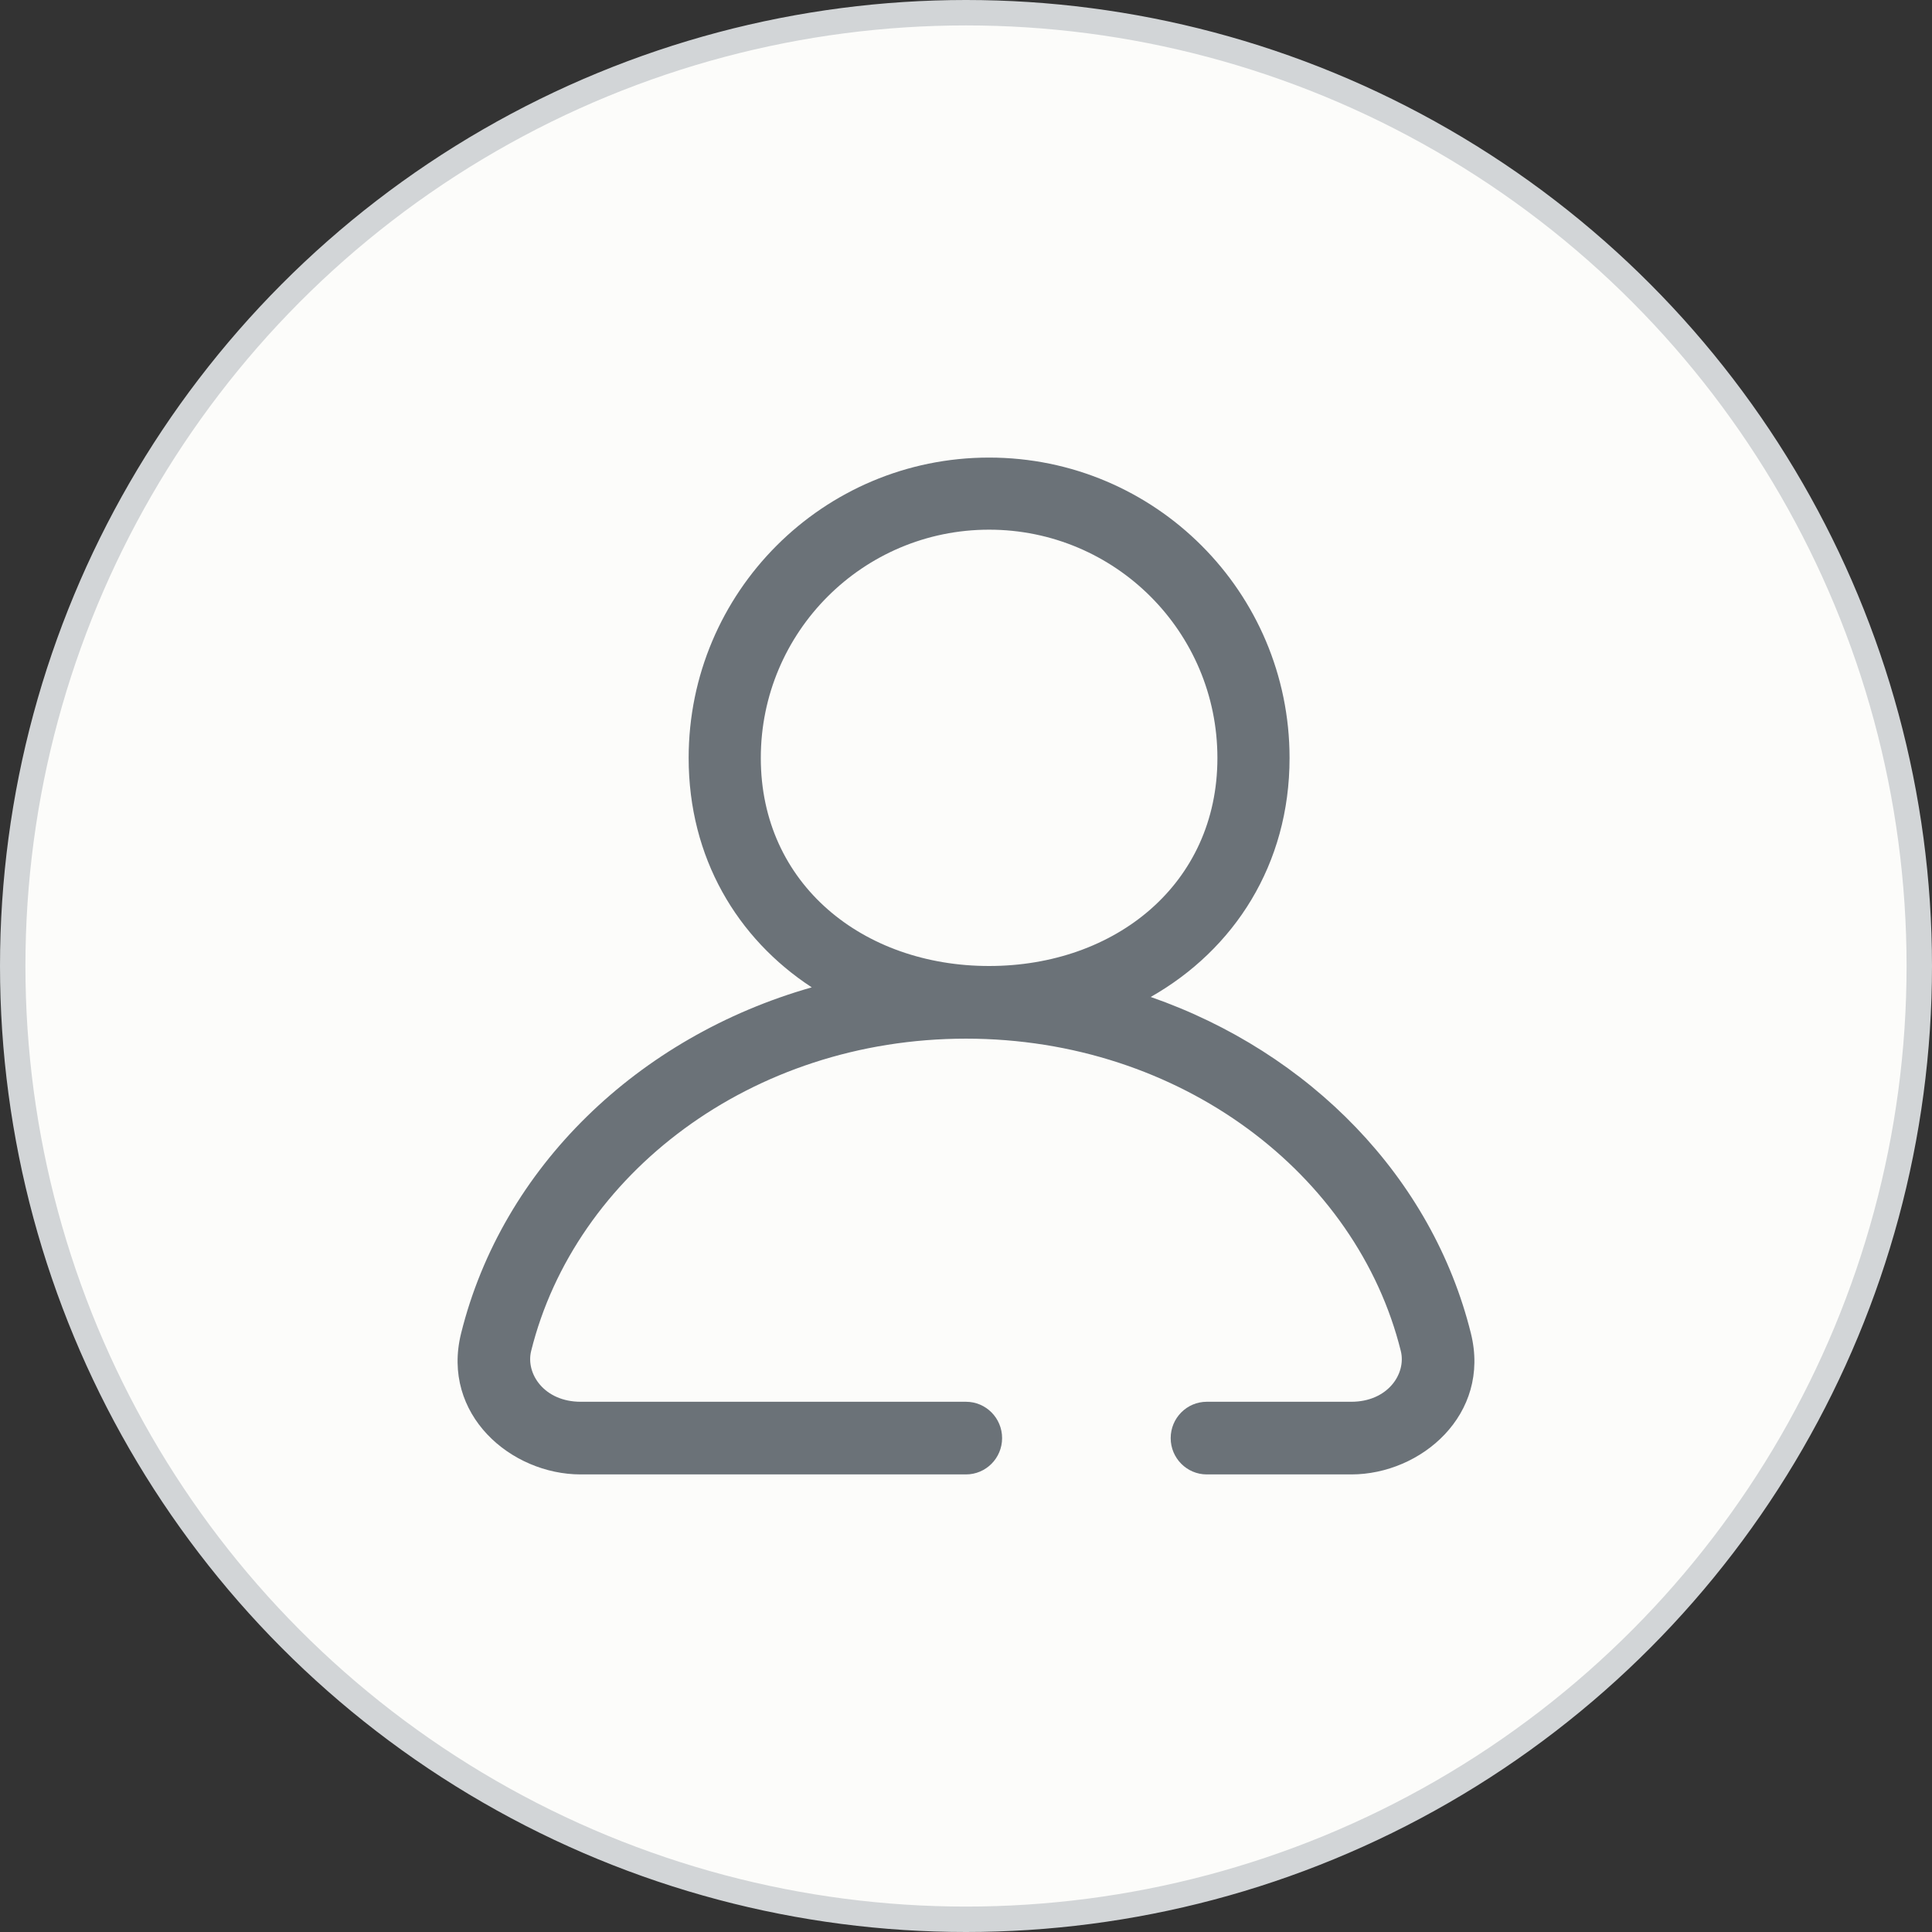 <svg width="38" height="38" viewBox="0 0 38 38" fill="none" xmlns="http://www.w3.org/2000/svg">
<rect x="0" y="0" width="38" height="38" fill="#333333" stroke="none"/>
<circle cx="19" cy="19" r="18.75" fill="#FCFCFA" stroke="#D2D5D7" stroke-width="0.5"/>
<path fill-rule="evenodd" clip-rule="evenodd" d="M14.964 14.909C14.964 12.429 16.974 10.418 19.454 10.418C21.935 10.418 23.945 12.429 23.945 14.909C23.945 17.389 21.935 19 19.454 19C16.974 19 14.964 17.389 14.964 14.909ZM19.454 9C16.191 9 13.545 11.646 13.545 14.909C13.545 16.868 14.498 18.46 15.966 19.42C12.55 20.391 9.879 22.962 9.069 26.226C8.674 27.82 10.048 29 11.422 29H19C19.392 29 19.71 28.68 19.71 28.286C19.71 27.891 19.392 27.571 19 27.571H11.422C10.705 27.571 10.336 27.02 10.447 26.572C11.309 23.102 14.77 20.429 19 20.429C23.23 20.429 26.691 23.102 27.552 26.572C27.664 27.02 27.295 27.571 26.578 27.571H23.736C23.344 27.571 23.026 27.891 23.026 28.286C23.026 28.68 23.344 29 23.736 29H26.578C27.952 29 29.326 27.82 28.931 26.226C28.169 23.155 25.76 20.698 22.633 19.609C24.275 18.677 25.364 17.003 25.364 14.909C25.364 11.646 22.718 9 19.454 9Z" fill="#6B7278"/>
</svg>
